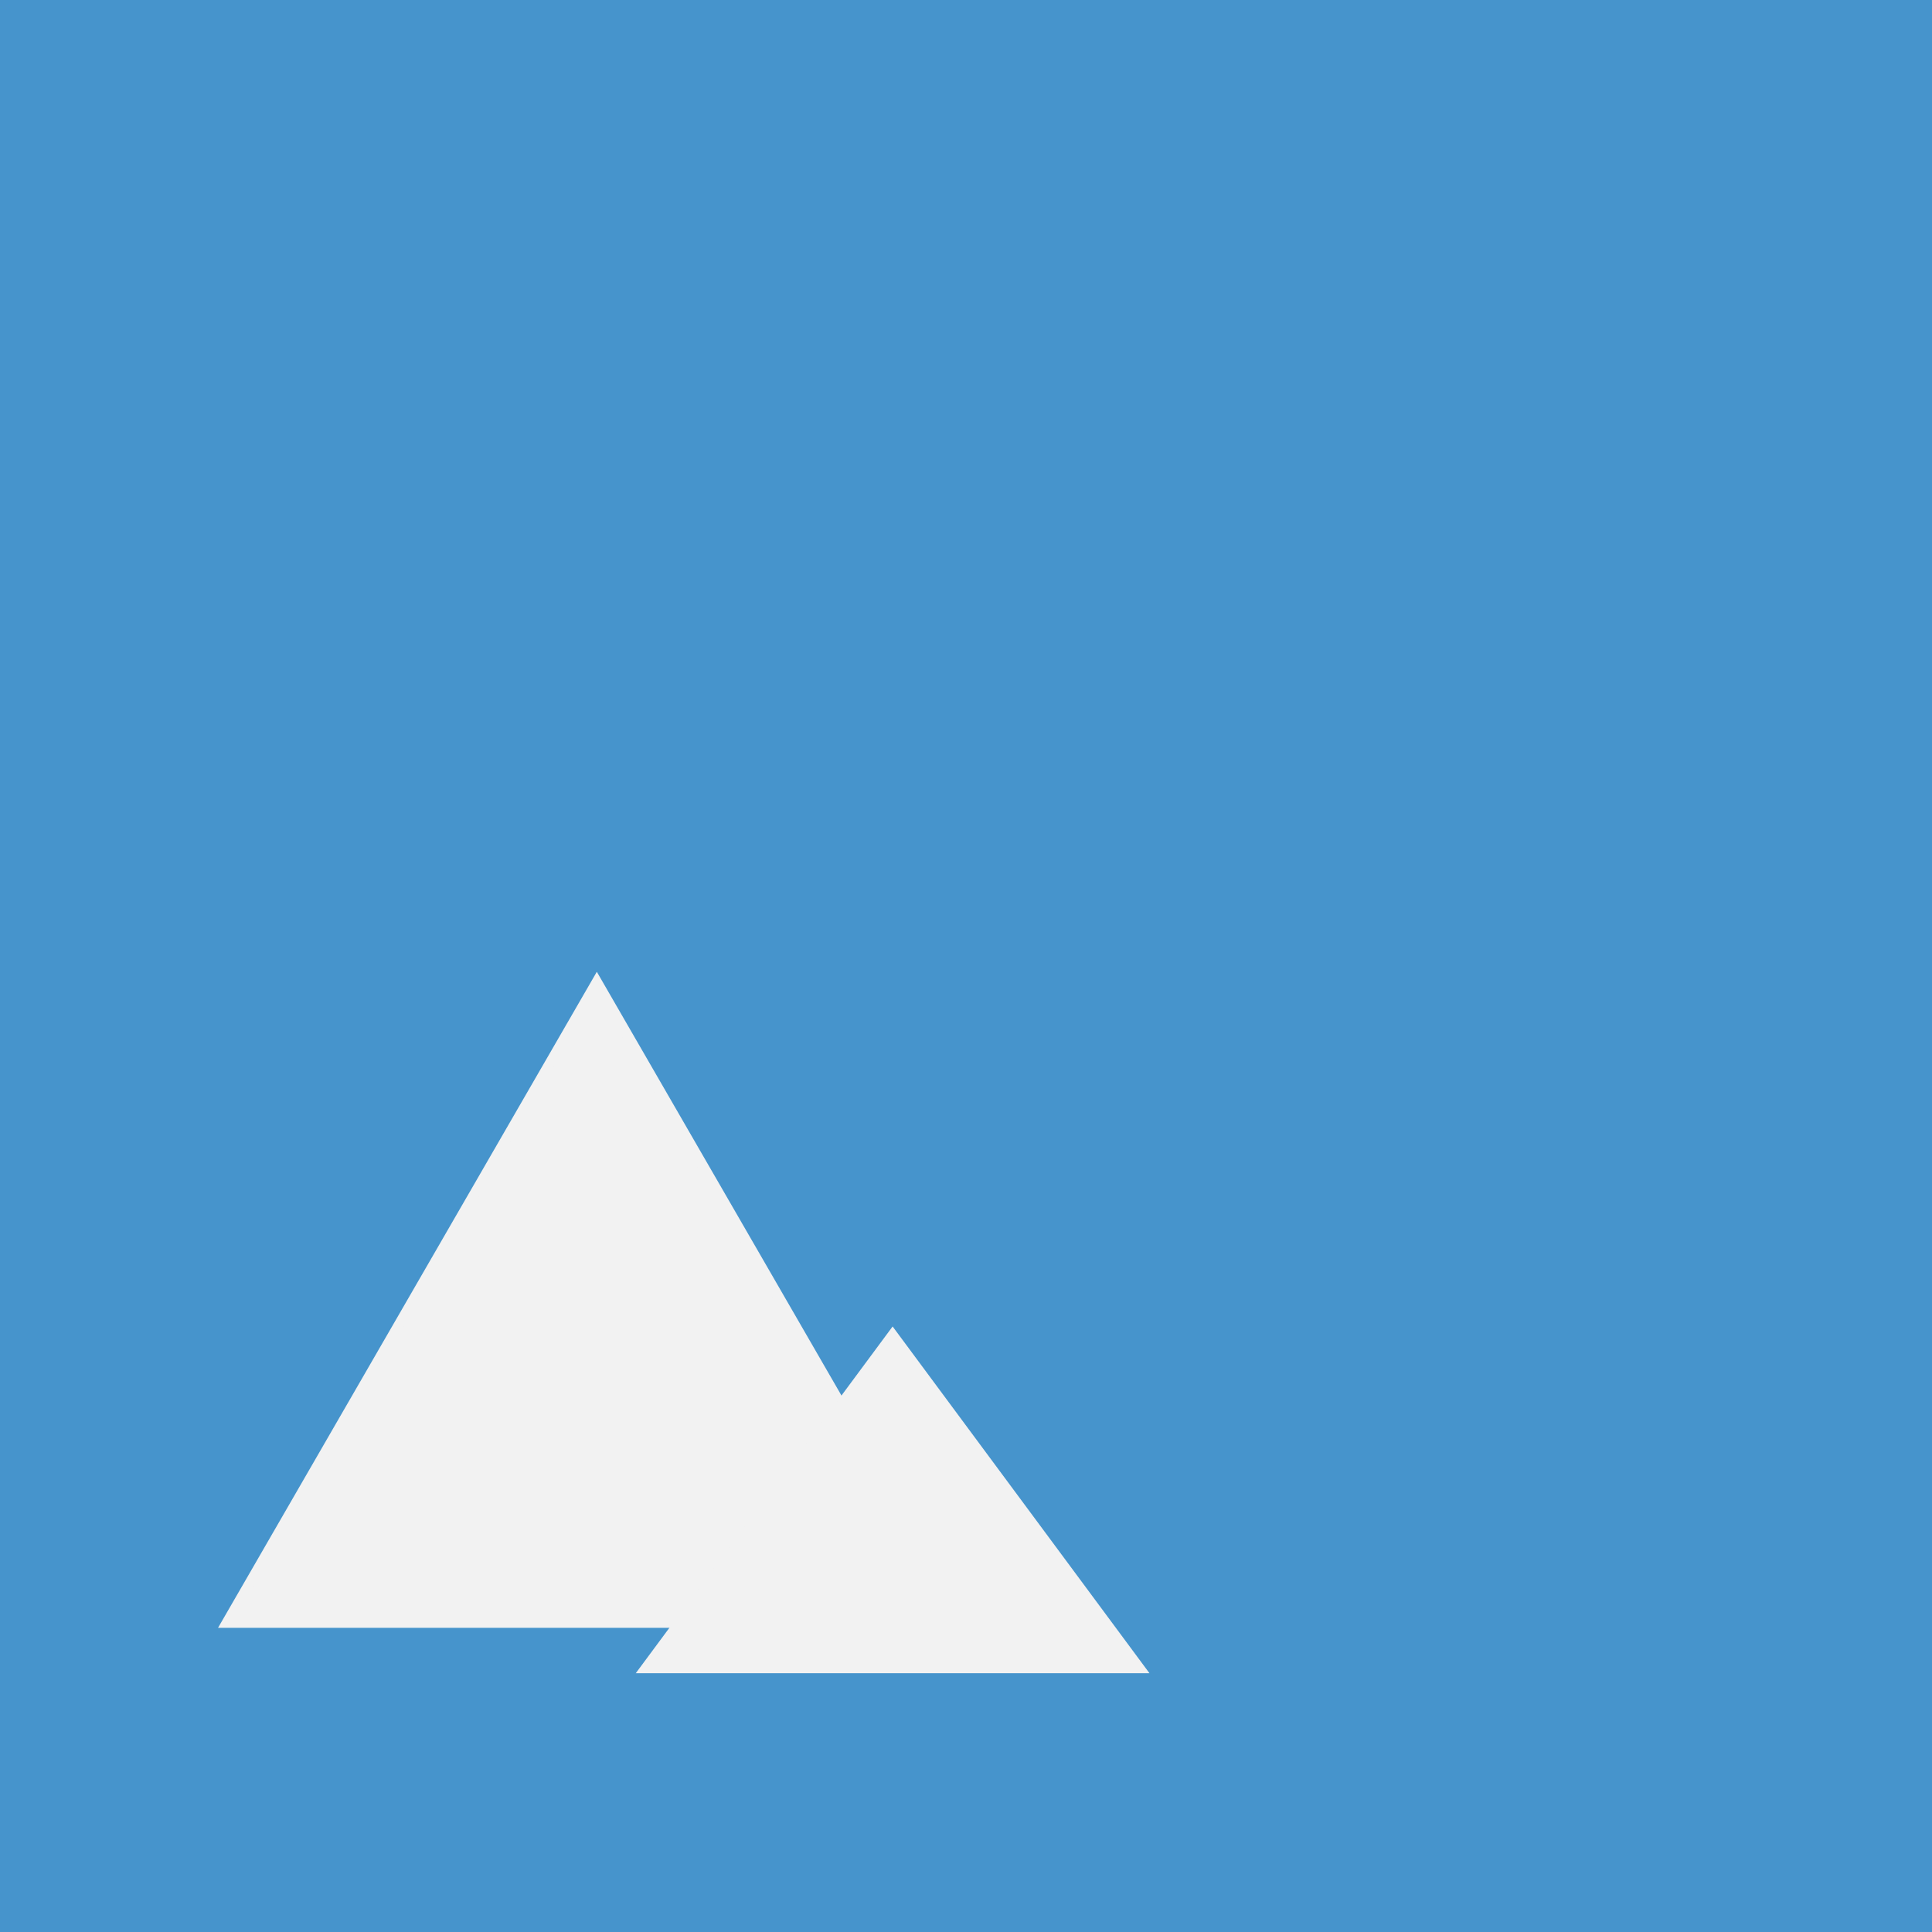 <?xml version="1.0" encoding="UTF-8" standalone="no"?>
<svg
   xmlns:dc="http://purl.org/dc/elements/1.1/"
   xmlns:cc="http://creativecommons.org/ns#"
   xmlns:rdf="http://www.w3.org/1999/02/22-rdf-syntax-ns#"
   xmlns:svg="http://www.w3.org/2000/svg"
   xmlns="http://www.w3.org/2000/svg"
   xmlns:sodipodi="http://sodipodi.sourceforge.net/DTD/sodipodi-0.dtd"
   xmlns:inkscape="http://www.inkscape.org/namespaces/inkscape"
   sodipodi:docname="volres.svg"
   inkscape:version="1.0 (4035a4fb49, 2020-05-01)"
   id="svg3710"
   version="1.1"
   viewBox="0 0 26.141 26.141"
   height="26.141mm"
   width="26.141mm">
  <rect x="0" y="0" width="26.141" height="26.141" fill="#333333" stroke="none"/>
  <defs
     id="defs3704">
    <clipPath
       clipPathUnits="userSpaceOnUse"
       id="clipPath4313">
      <path
         d="M 0,0 H 100 V 100 H 0 Z"
         id="path4311" />
    </clipPath>
    <clipPath
       clipPathUnits="userSpaceOnUse"
       id="clipPath4317">
      <path
         d="M 0,0 H 100 V 100 H 0 Z"
         id="path4315" />
    </clipPath>
    <clipPath
       clipPathUnits="userSpaceOnUse"
       id="clipPath4321">
      <path
         d="M 0,0 H 100 V 100 H 0 Z"
         id="path4319" />
    </clipPath>
    <linearGradient
       x1="0"
       y1="0"
       x2="100.001"
       y2="0"
       gradientUnits="userSpaceOnUse"
       id="linearGradient4331">
      <stop
         style="stop-opacity:1;stop-color:#ffffff"
         offset="0"
         id="stop4323" />
      <stop
         style="stop-opacity:1;stop-color:#ffffff"
         offset="25"
         id="stop4325" />
      <stop
         style="stop-opacity:0;stop-color:#ffffff"
         offset="75.001"
         id="stop4327" />
      <stop
         style="stop-opacity:0;stop-color:#ffffff"
         offset="100.001"
         id="stop4329" />
    </linearGradient>
    <mask
       maskUnits="userSpaceOnUse"
       x="0"
       y="0"
       width="1"
       height="1"
       id="mask4333">
      <g
         id="g4355">
        <g
           clip-path="url(#clipPath4313)"
           id="g4353">
          <g
             id="g4351">
            <g
               id="g4349">
              <g
                 clip-path="url(#clipPath4317)"
                 id="g4347">
                <g
                   id="g4345">
                  <g
                     id="g4341">
                    <g
                       id="g4339">
                      <g
                         clip-path="url(#clipPath4321)"
                         id="g4337">
                        <path
                           d="M 0,0 H 100 V 100 H 0 Z"
                           style="fill:url(#linearGradient4331);stroke:none"
                           id="path4335" />
                      </g>
                    </g>
                  </g>
                  <g
                     transform="translate(100)"
                     id="g4343" />
                </g>
              </g>
            </g>
          </g>
        </g>
      </g>
    </mask>
  </defs>
  <sodipodi:namedview
     inkscape:window-maximized="0"
     inkscape:window-y="96"
     inkscape:window-x="304"
     inkscape:window-height="1228"
     inkscape:window-width="1624"
     showgrid="false"
     inkscape:document-rotation="0"
     inkscape:current-layer="layer1"
     inkscape:document-units="mm"
     inkscape:cy="435.11453"
     inkscape:cx="1066.5431"
     inkscape:zoom="0.35"
     inkscape:pageshadow="2"
     inkscape:pageopacity="0.0"
     borderopacity="1.0"
     bordercolor="#666666"
     pagecolor="#ffffff"
     id="base" />
  <g
     transform="translate(176.356,-33.043)"
     id="layer1"
     inkscape:groupmode="layer"
     inkscape:label="Layer 1">
    <g
       id="g4287"
       transform="matrix(0.353,0,0,-0.353,-176.286,57.113)">
      <g
         id="g4289">
        <path
           id="path4291"
           style="fill:#4694cc;fill-opacity:1;fill-rule:nonzero;stroke:#4694cc;stroke-width:0.399;stroke-linecap:butt;stroke-linejoin:miter;stroke-miterlimit:10;stroke-dasharray:none;stroke-opacity:1"
           d="M 0,-5.669 V 68.033 H 73.702 V -5.669 Z" />
      </g>
      <g
         id="g4293" />
      <g
         id="g4295" />
      <g
         id="g4297" />
      <g
         id="g4299">
        <path
           id="path4301"
           style="fill:#f2f2f2;fill-opacity:1;fill-rule:nonzero;stroke:#f2f2f2;stroke-width:0.399;stroke-linecap:butt;stroke-linejoin:miter;stroke-miterlimit:10;stroke-dasharray:none;stroke-opacity:1"
           d="m 8.504,5.991 h 28.347 L 22.678,30.539 Z" />
      </g>
      <g
         id="g4303" />
      <g
         id="g4305">
        <g
           transform="matrix(1.036,0,0,0.656,-4.739,9.537)"
           id="g4307">
          <g
             id="g4309" />
          <g
             mask="url(#mask4333)"
             id="g4357">
            <g
               transform="matrix(0.966,0,0,1.524,4.576,-14.537)"
               id="g4359">
              <path
                 id="path4361"
                 style="fill:none;stroke:#f2f2f2;stroke-width:3.969;stroke-linecap:butt;stroke-linejoin:miter;stroke-miterlimit:10;stroke-dasharray:none;stroke-opacity:1"
                 d="M 23.245,27.988 C 34.016,48.189 51.024,42.52 70.867,56.694" />
            </g>
          </g>
        </g>
      </g>
      <g
         id="g4363" />
      <g
         id="g4365" />
      <g
         id="g4367" />
      <g
         id="g4369">
        <path
           id="path4371"
           style="fill:#f2f2f2;fill-opacity:1;fill-rule:nonzero;stroke:#f2f2f2;stroke-width:0.399;stroke-linecap:butt;stroke-linejoin:miter;stroke-miterlimit:10;stroke-dasharray:none;stroke-opacity:1"
           d="M 24.567,4.252 H 43.465 L 34.016,17.008 Z" />
      </g>
    </g>
  </g>
</svg>
